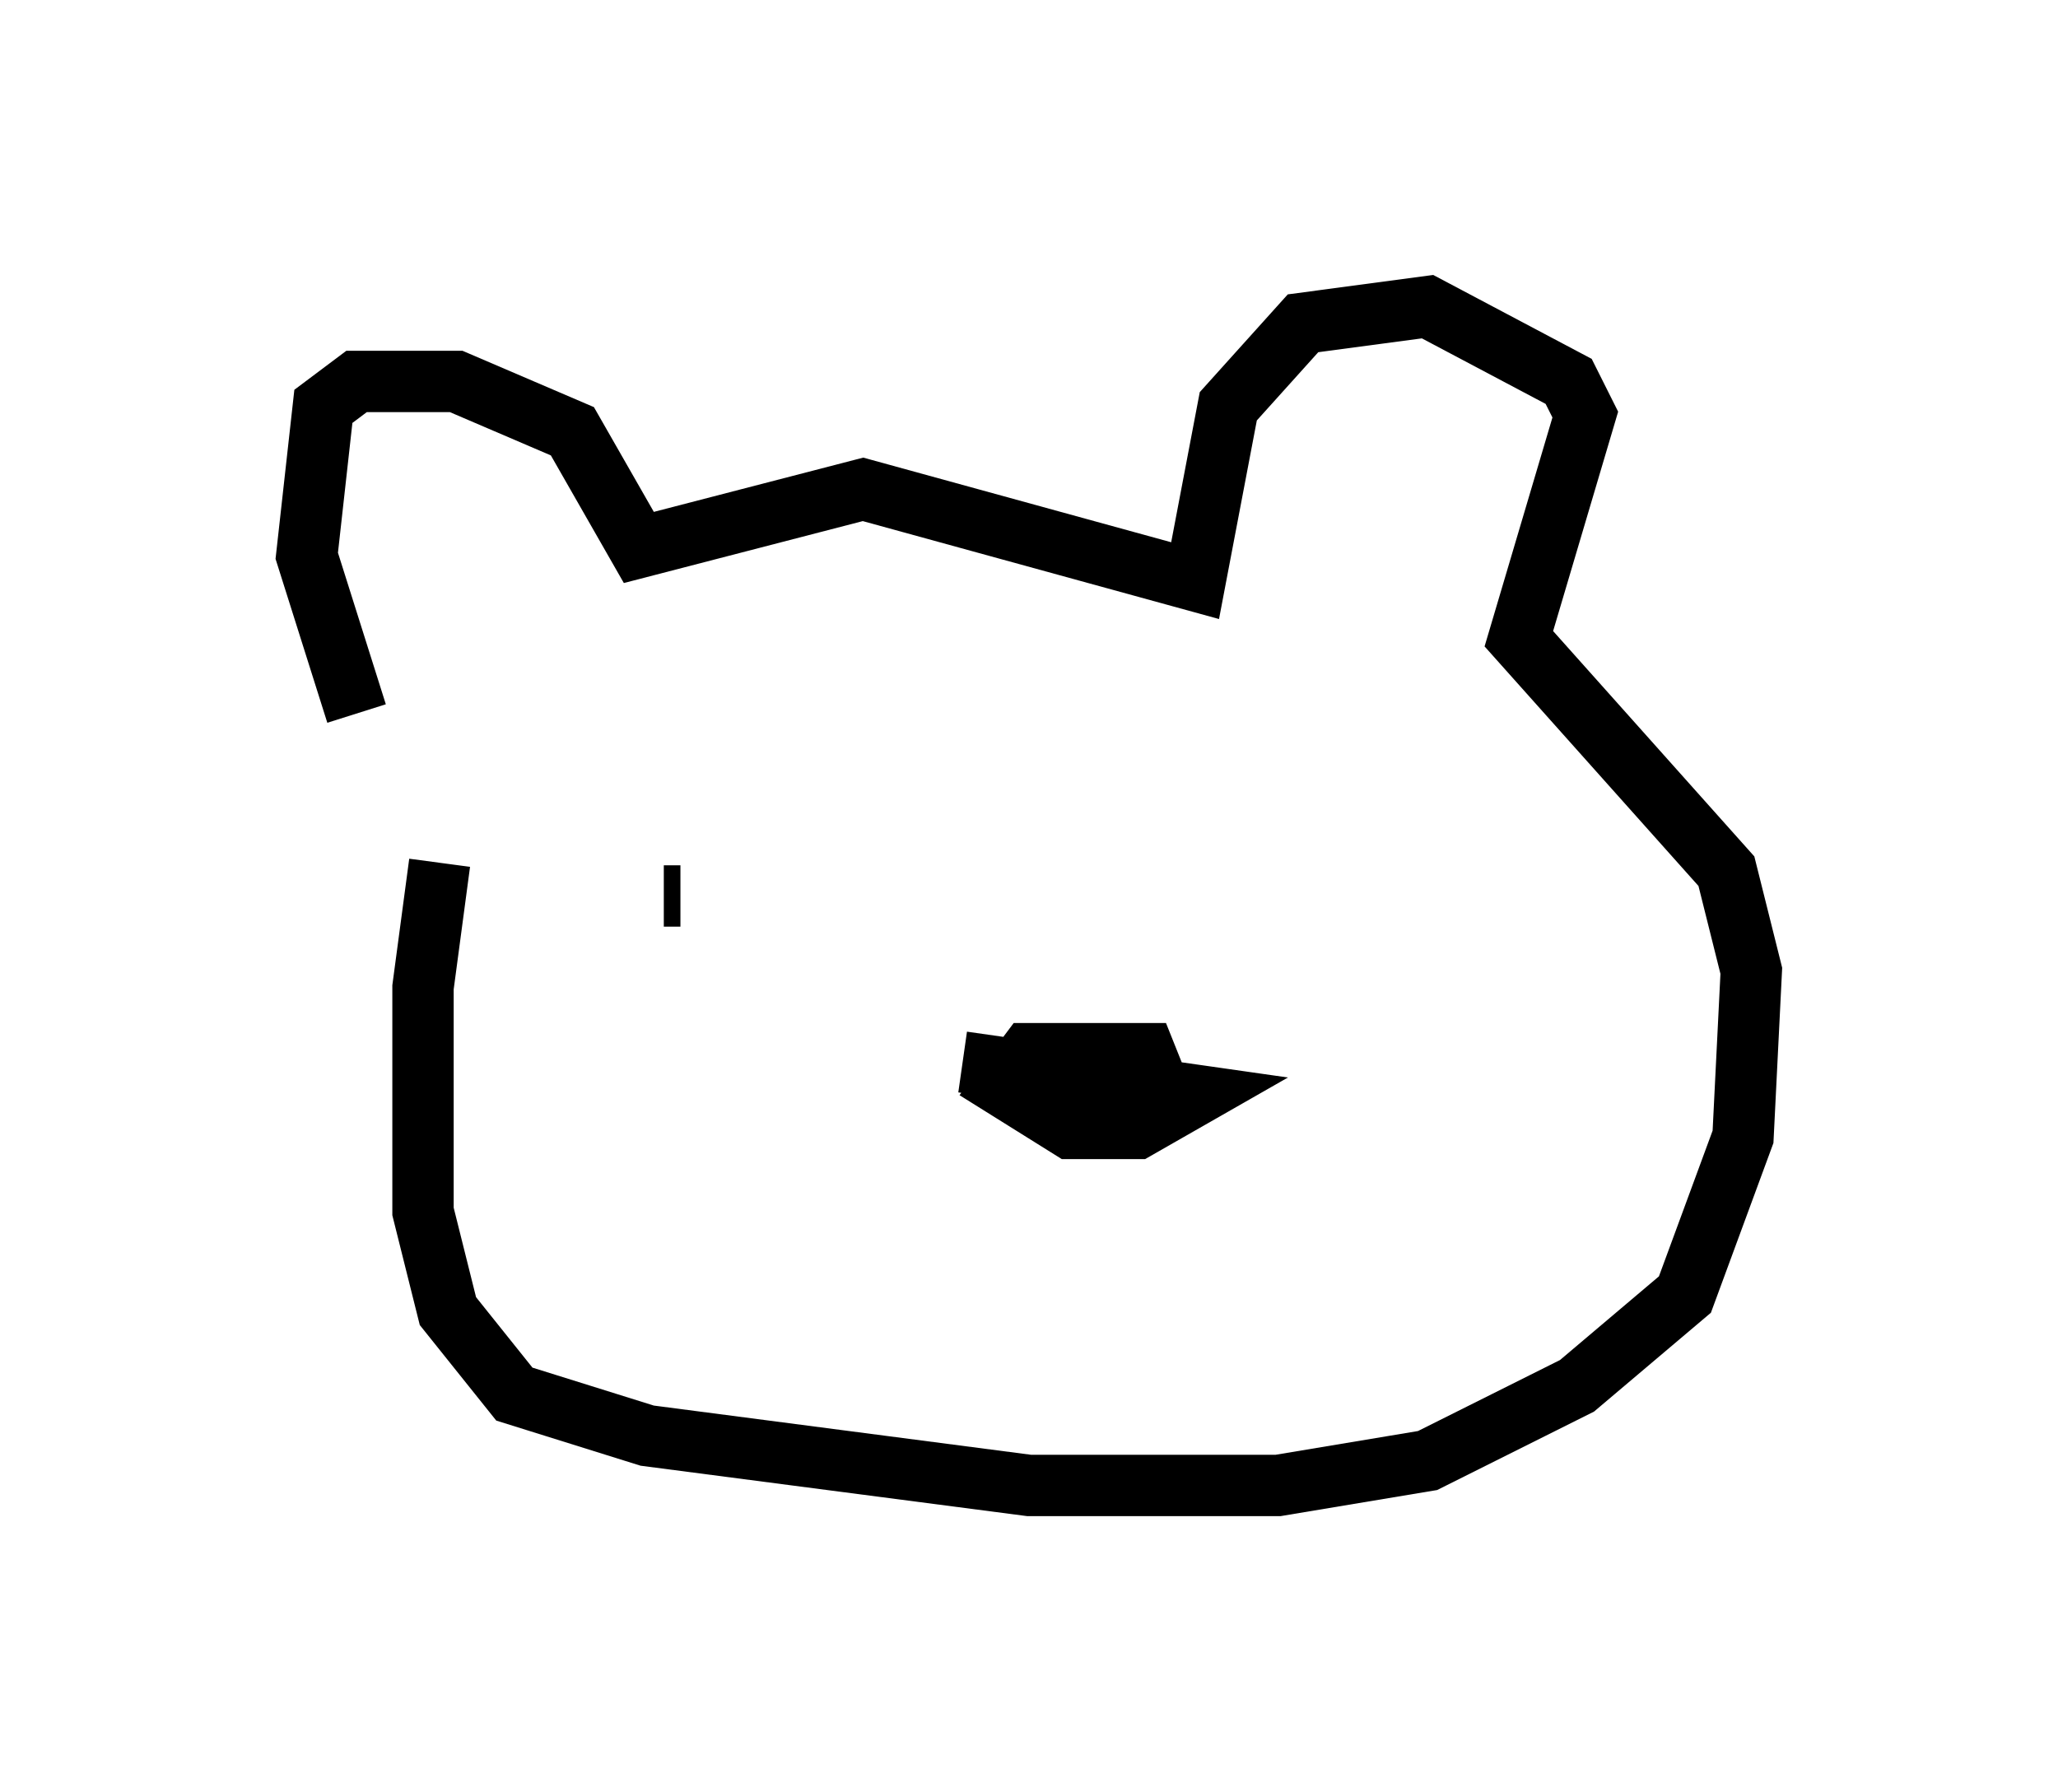 <?xml version="1.0" encoding="utf-8" ?>
<svg baseProfile="full" height="29.215" version="1.1" width="33.545" xmlns="http://www.w3.org/2000/svg" xmlns:ev="http://www.w3.org/2001/xml-events" xmlns:xlink="http://www.w3.org/1999/xlink"><defs /><rect fill="white" height="29.215" width="33.545" x="0" y="0" /><path d="M6.353, 12.172 m-0.541, -0.541 l-0.812, -2.571 0.271, -2.436 l0.541, -0.406 1.624, 0.0 l1.894, 0.812 1.083, 1.894 l3.654, -0.947 5.413, 1.488 l0.541, -2.842 1.218, -1.353 l2.03, -0.271 2.3, 1.218 l0.271, 0.541 -1.083, 3.654 l3.383, 3.789 0.406, 1.624 l-0.135, 2.706 -0.947, 2.571 l-1.759, 1.488 -2.436, 1.218 l-2.436, 0.406 -4.059, 0.0 l-6.225, -0.812 -2.165, -0.677 l-1.083, -1.353 -0.406, -1.624 l0.0, -3.654 0.271, -2.03 m8.525, 3.248 l3.789, 0.541 -0.947, 0.541 l-1.083, 0.0 -1.083, -0.677 l0.406, -0.541 1.894, 0.0 l0.271, 0.677 -0.541, 0.135 l-0.947, -0.406 m5.819, -3.112 l0.0, 0.0 m-12.449, 0.135 l0.271, 0.0 " fill="none" stroke="black" stroke-width="1" /></svg>